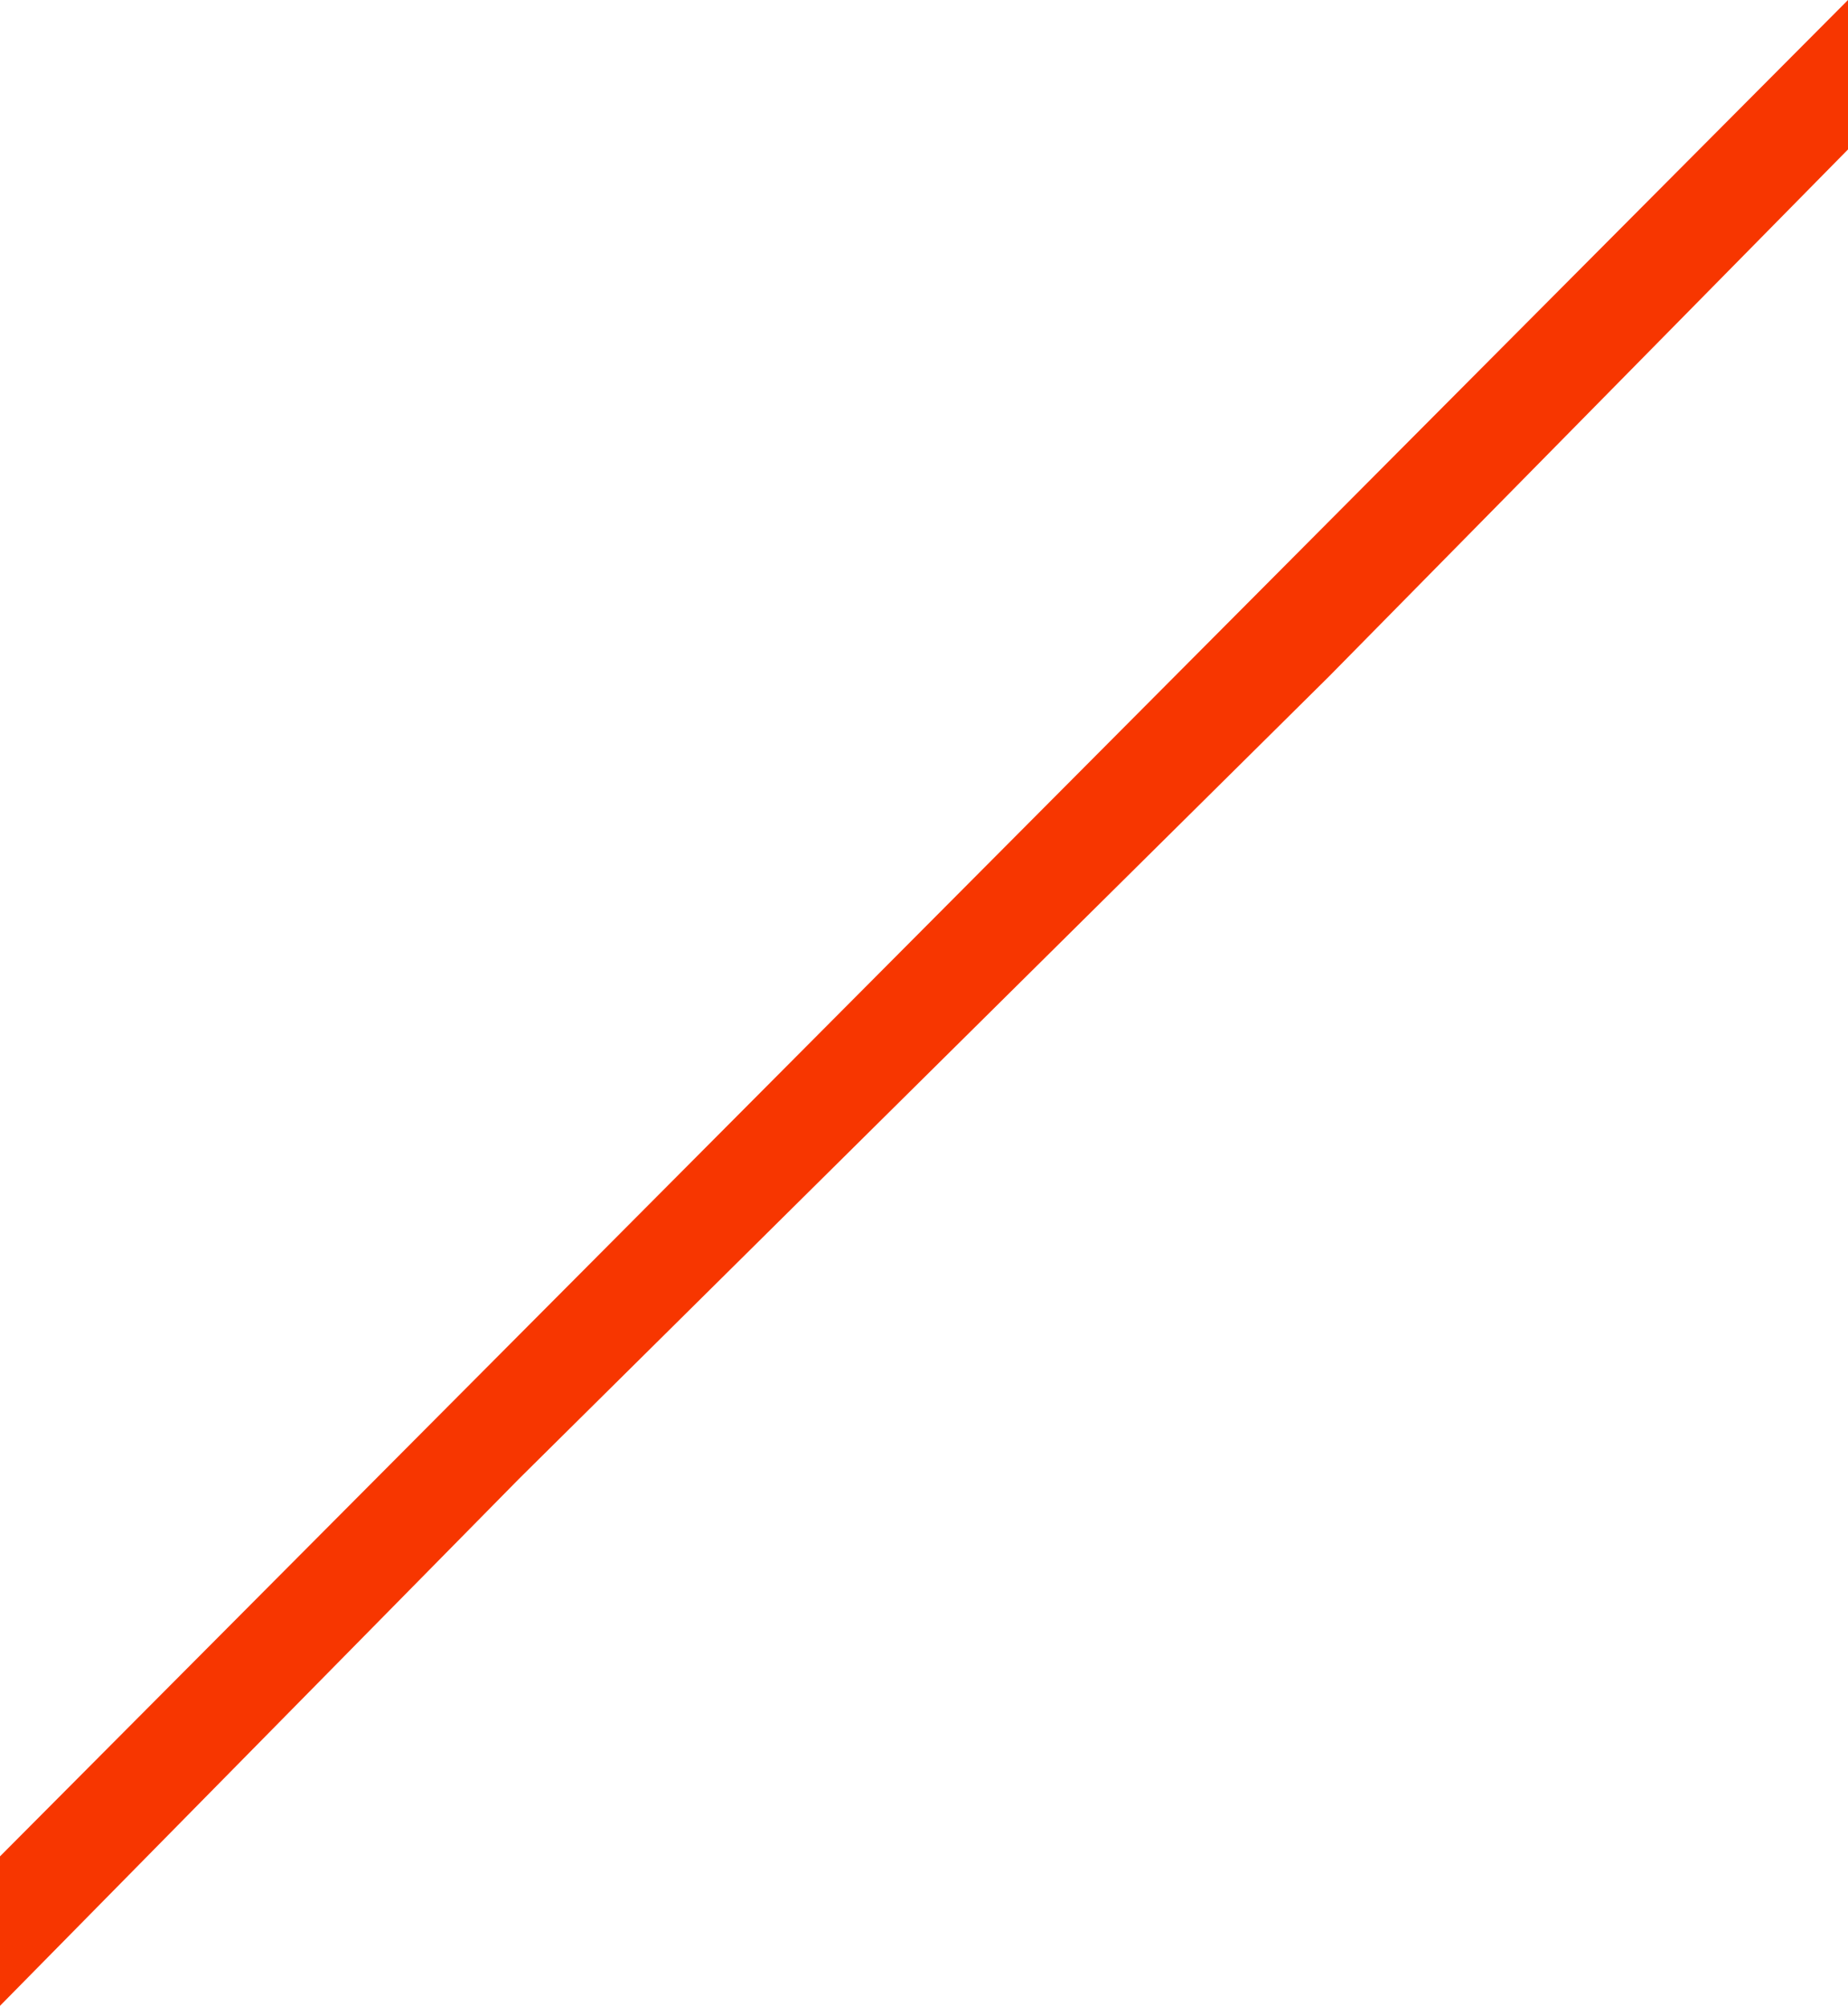 <?xml version="1.0" encoding="UTF-8" standalone="no"?>
<svg xmlns:xlink="http://www.w3.org/1999/xlink" height="12.75px" width="11.75px" xmlns="http://www.w3.org/2000/svg">
  <g transform="matrix(1.0, 0.0, 0.0, 1.0, -50.25, -44.15)">
    <path d="M50.25 55.95 L62.0 44.15 62.0 45.1 58.7 48.45 53.55 53.55 50.25 56.9 50.25 55.95" fill="#f73600" fill-rule="evenodd" stroke="none"/>
  </g>
</svg>
